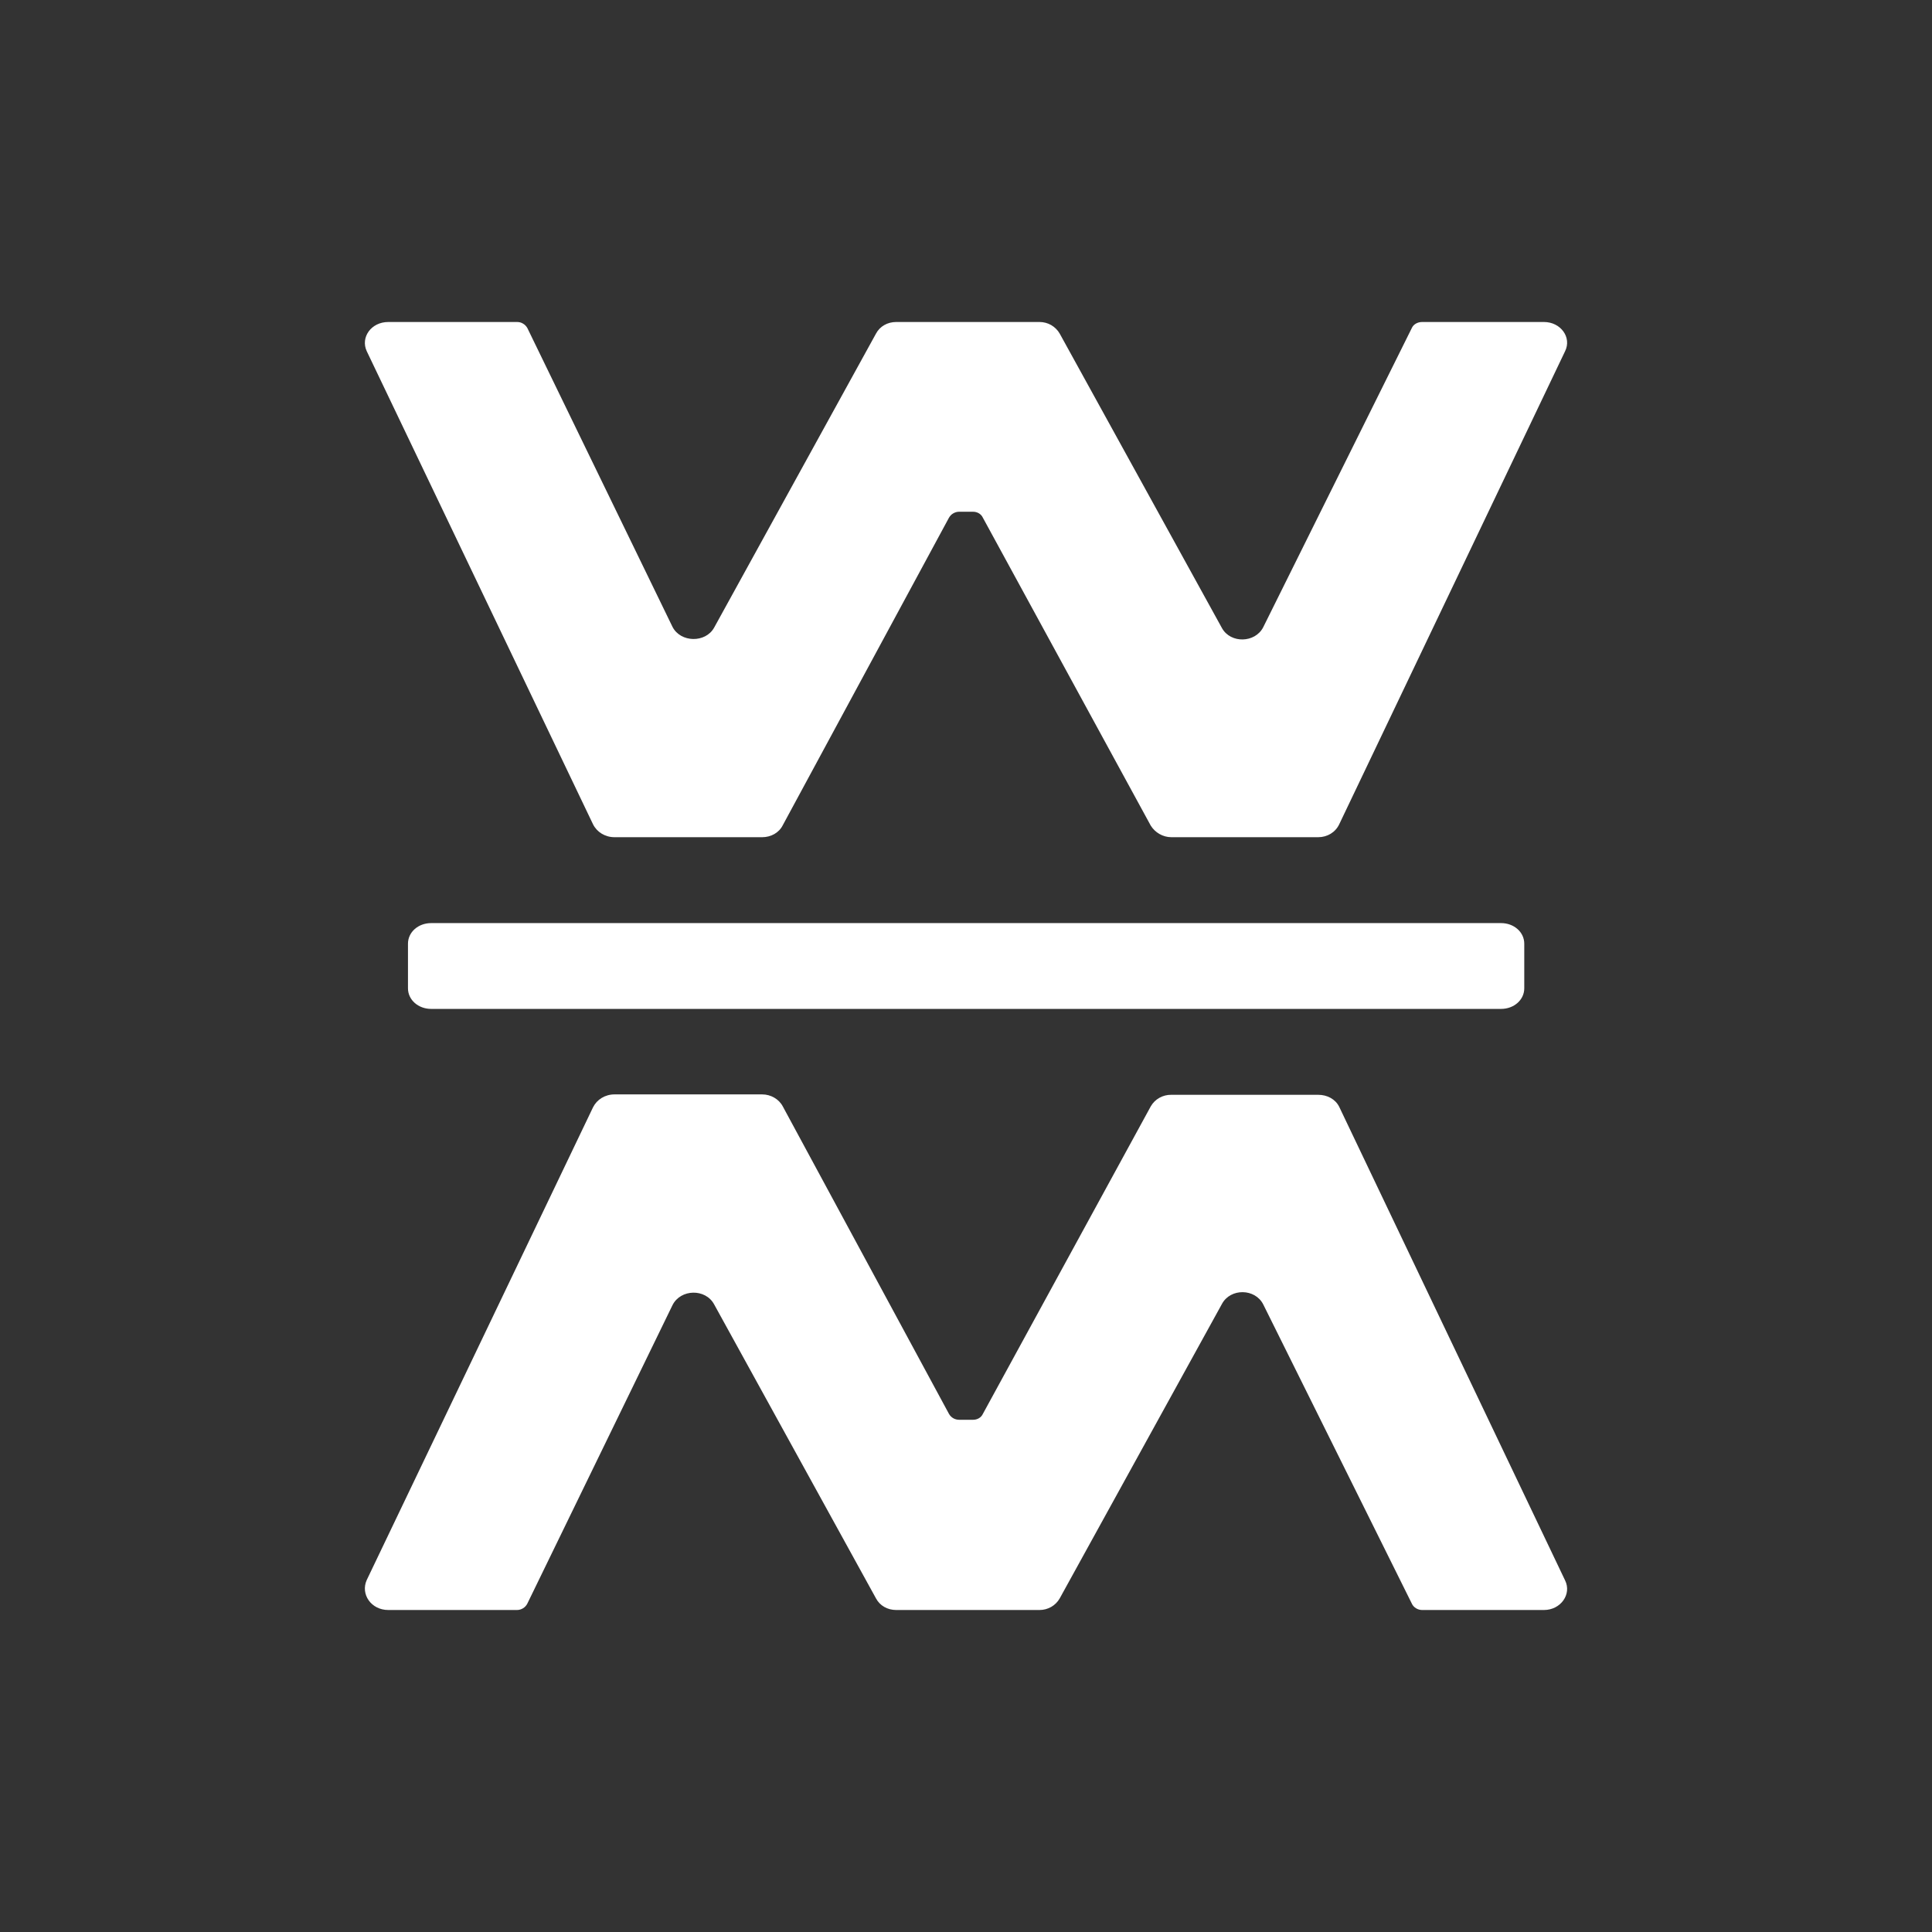 <svg width="24" height="24" viewBox="0 0 24 24" fill="none" xmlns="http://www.w3.org/2000/svg">
<rect x="0" y="0" width="24" height="24" fill="#333333" stroke="none"/>
<path d="M6.423 4H4.823C4.61 4 4.476 4.192 4.556 4.363L7.367 10.24C7.415 10.336 7.516 10.4 7.634 10.4H9.468C9.575 10.4 9.676 10.347 9.724 10.251L11.788 6.432C11.801 6.409 11.819 6.39 11.842 6.377C11.864 6.364 11.89 6.357 11.916 6.357H12.087C12.14 6.357 12.188 6.384 12.21 6.432L14.295 10.256C14.348 10.341 14.444 10.4 14.551 10.4H16.375C16.487 10.4 16.588 10.341 16.636 10.24L19.442 4.363C19.527 4.192 19.388 4 19.18 4H17.666C17.612 4 17.559 4.027 17.538 4.075L15.692 7.792C15.591 7.989 15.287 7.995 15.18 7.803L13.164 4.144C13.139 4.1 13.102 4.064 13.058 4.038C13.014 4.013 12.964 4 12.914 4H11.132C11.026 4 10.93 4.053 10.882 4.144L8.871 7.797C8.764 7.989 8.455 7.984 8.354 7.787L6.551 4.075C6.538 4.052 6.52 4.033 6.497 4.02C6.475 4.006 6.449 4 6.423 4ZM6.423 20H4.823C4.61 20 4.476 19.803 4.556 19.627L7.367 13.755C7.415 13.659 7.516 13.595 7.634 13.595H9.468C9.575 13.595 9.676 13.653 9.724 13.744L11.788 17.563C11.815 17.611 11.863 17.637 11.916 17.637H12.087C12.14 17.637 12.188 17.611 12.21 17.563L14.295 13.744C14.321 13.699 14.358 13.662 14.403 13.637C14.448 13.612 14.499 13.599 14.551 13.6H16.375C16.487 13.6 16.588 13.653 16.636 13.749L19.442 19.632C19.527 19.803 19.388 20 19.18 20H17.666C17.612 20 17.559 19.968 17.538 19.92L15.692 16.203C15.591 16.005 15.287 16 15.18 16.197L13.164 19.856C13.139 19.9 13.102 19.937 13.058 19.962C13.014 19.987 12.964 20 12.914 20H11.132C11.026 20 10.93 19.947 10.882 19.856L8.871 16.203C8.764 16.005 8.455 16.011 8.354 16.213L6.551 19.92C6.539 19.944 6.521 19.964 6.498 19.978C6.476 19.992 6.449 20 6.423 20ZM5.356 11.467C5.196 11.467 5.068 11.579 5.068 11.723V12.277C5.068 12.421 5.196 12.533 5.356 12.533H18.647C18.807 12.533 18.935 12.421 18.935 12.277V11.723C18.935 11.579 18.807 11.467 18.647 11.467H5.356Z" fill="white"/>
</svg>
